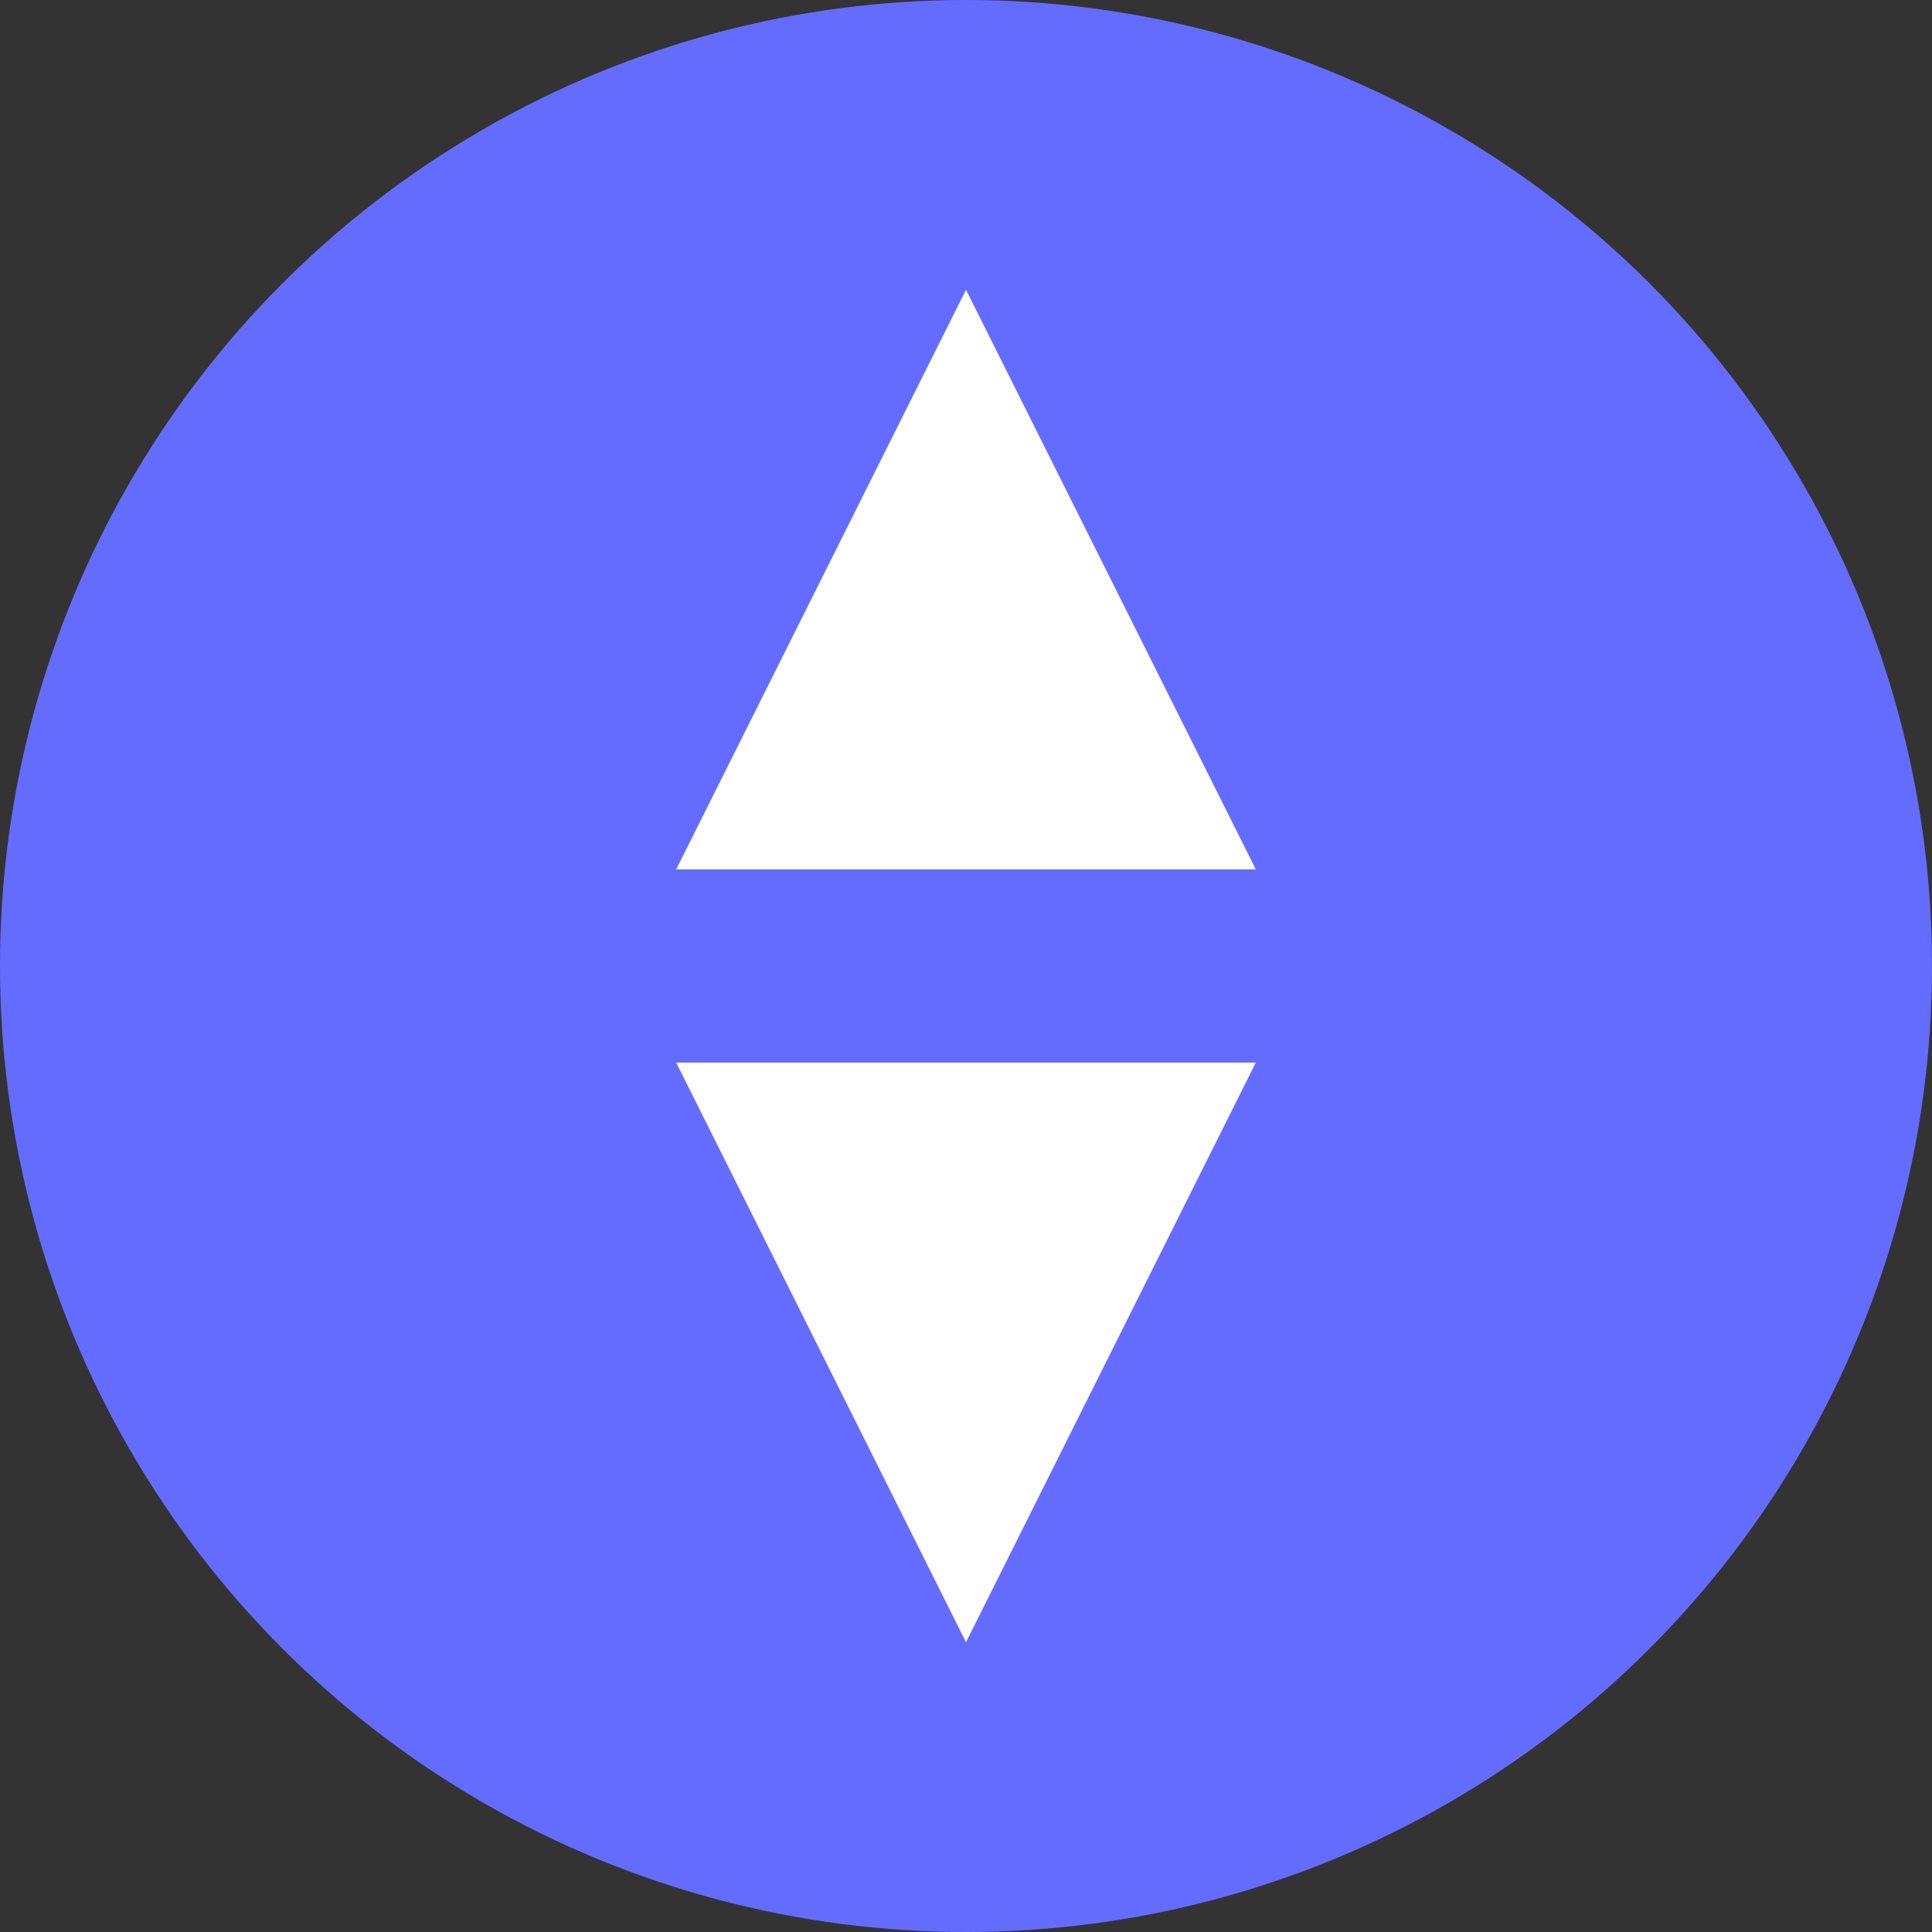 <svg xmlns="http://www.w3.org/2000/svg" width="100" height="100" viewBox="0 0 100 100">
  <rect x="0" y="0" width="100" height="100" fill="#333333" stroke="none"/>
  <g fill="none" fill-rule="evenodd">
    <circle cx="50" cy="50" r="50" fill="#646cff"/>
    <path fill="#ffffff" d="M50 15l-15 30h30z"/>
    <path fill="#ffffff" d="M50 85l15-30H35z"/>
  </g>
</svg>